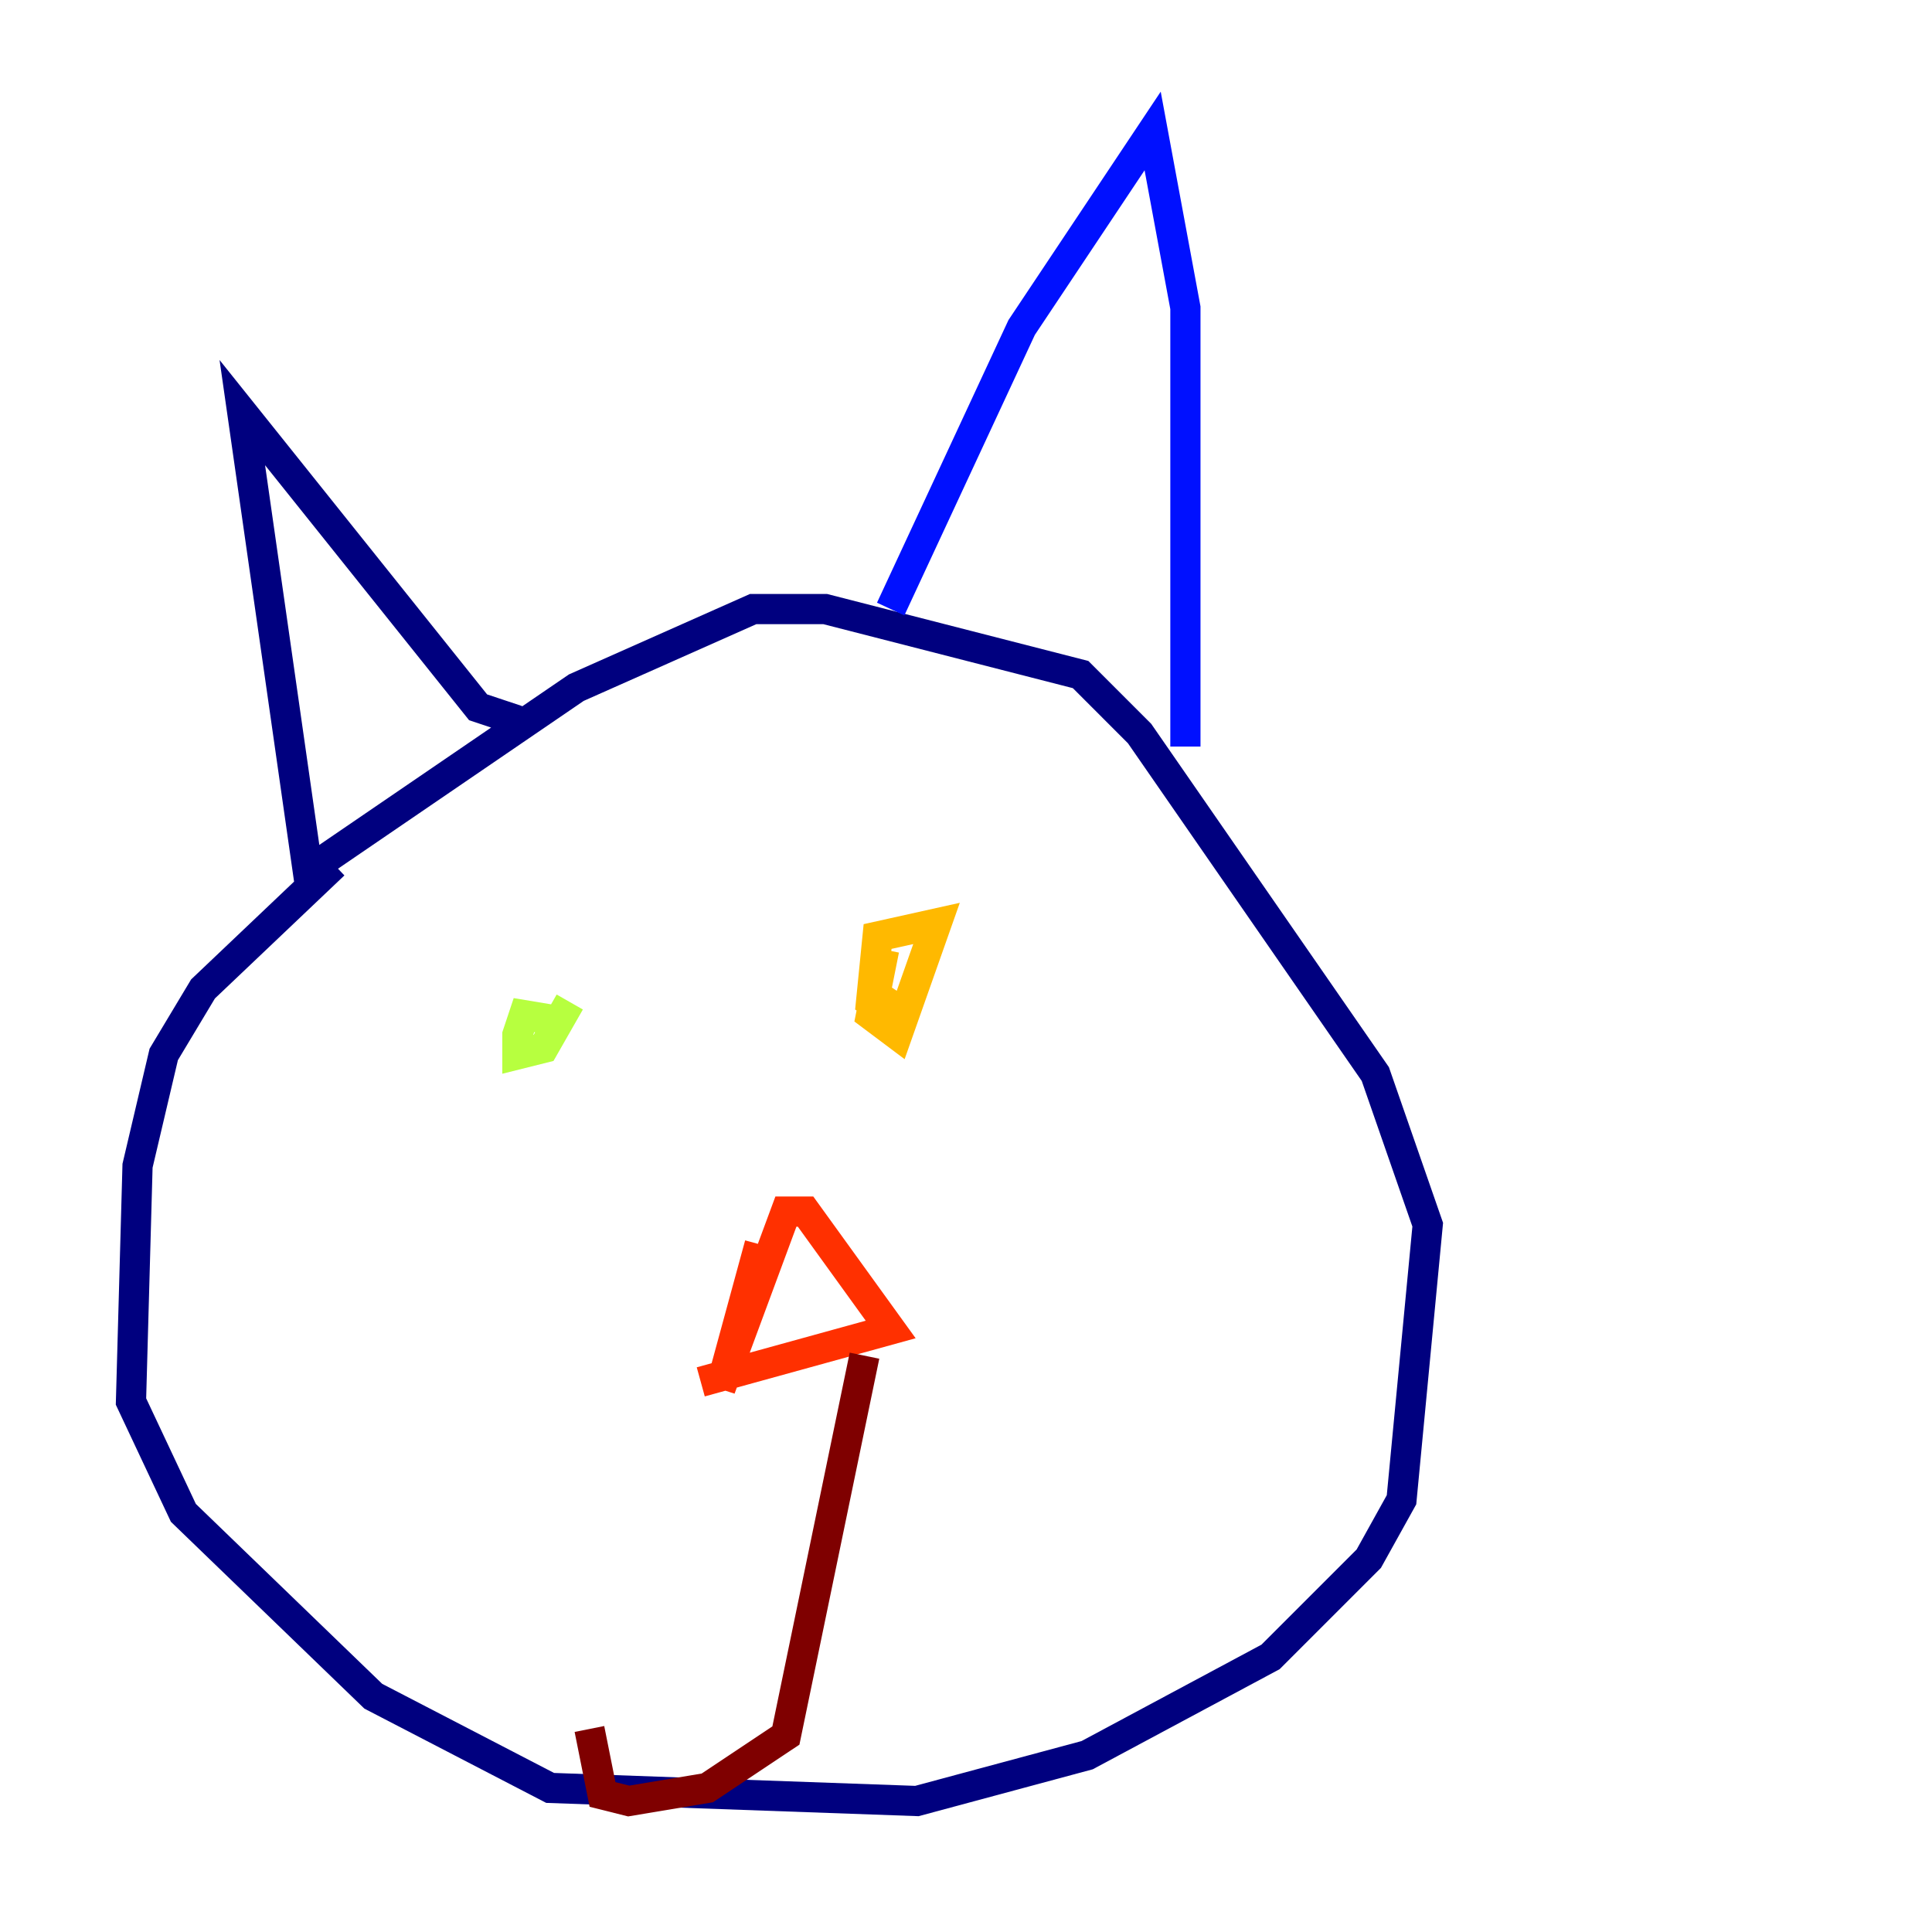 <?xml version="1.0" encoding="utf-8" ?>
<svg baseProfile="tiny" height="128" version="1.2" viewBox="0,0,128,128" width="128" xmlns="http://www.w3.org/2000/svg" xmlns:ev="http://www.w3.org/2001/xml-events" xmlns:xlink="http://www.w3.org/1999/xlink"><defs /><polyline fill="none" points="22.129,57.275 13.451,65.519 10.848,69.858 9.112,77.234 8.678,92.854 12.149,100.231 24.732,112.38 36.447,118.454 60.746,119.322 72.027,116.285 84.176,109.776 90.685,103.268 92.854,99.363 94.59,81.139 91.119,71.159 75.498,48.597 71.593,44.691 54.671,40.352 49.898,40.352 38.183,45.559 20.393,57.709 16.054,27.336 31.675,46.861 34.278,47.729" stroke="#00007f" stroke-width="2" /><polyline fill="none" points="59.01,40.352 67.688,21.695 76.366,8.678 78.536,20.393 78.536,49.464" stroke="#0010ff" stroke-width="2" /><polyline fill="none" points="39.485,70.291 39.485,70.291" stroke="#00a4ff" stroke-width="2" /><polyline fill="none" points="36.447,72.027 36.447,72.027" stroke="#3fffb7" stroke-width="2" /><polyline fill="none" points="37.315,67.688 34.712,67.254 34.278,68.556 34.278,69.858 36.014,69.424 37.749,66.386" stroke="#b7ff3f" stroke-width="2" /><polyline fill="none" points="58.576,62.915 57.709,67.254 59.444,68.556 62.047,61.18 58.142,62.047 57.709,66.386 59.01,67.254 59.878,65.953" stroke="#ffb900" stroke-width="2" /><polyline fill="none" points="50.332,82.441 47.729,91.986 52.068,80.271 53.37,80.271 59.01,88.081 46.427,91.552" stroke="#ff3000" stroke-width="2" /><polyline fill="none" points="57.275,89.817 52.068,114.983 46.861,118.454 41.654,119.322 39.919,118.888 39.051,114.549" stroke="#7f0000" stroke-width="2" /></svg>